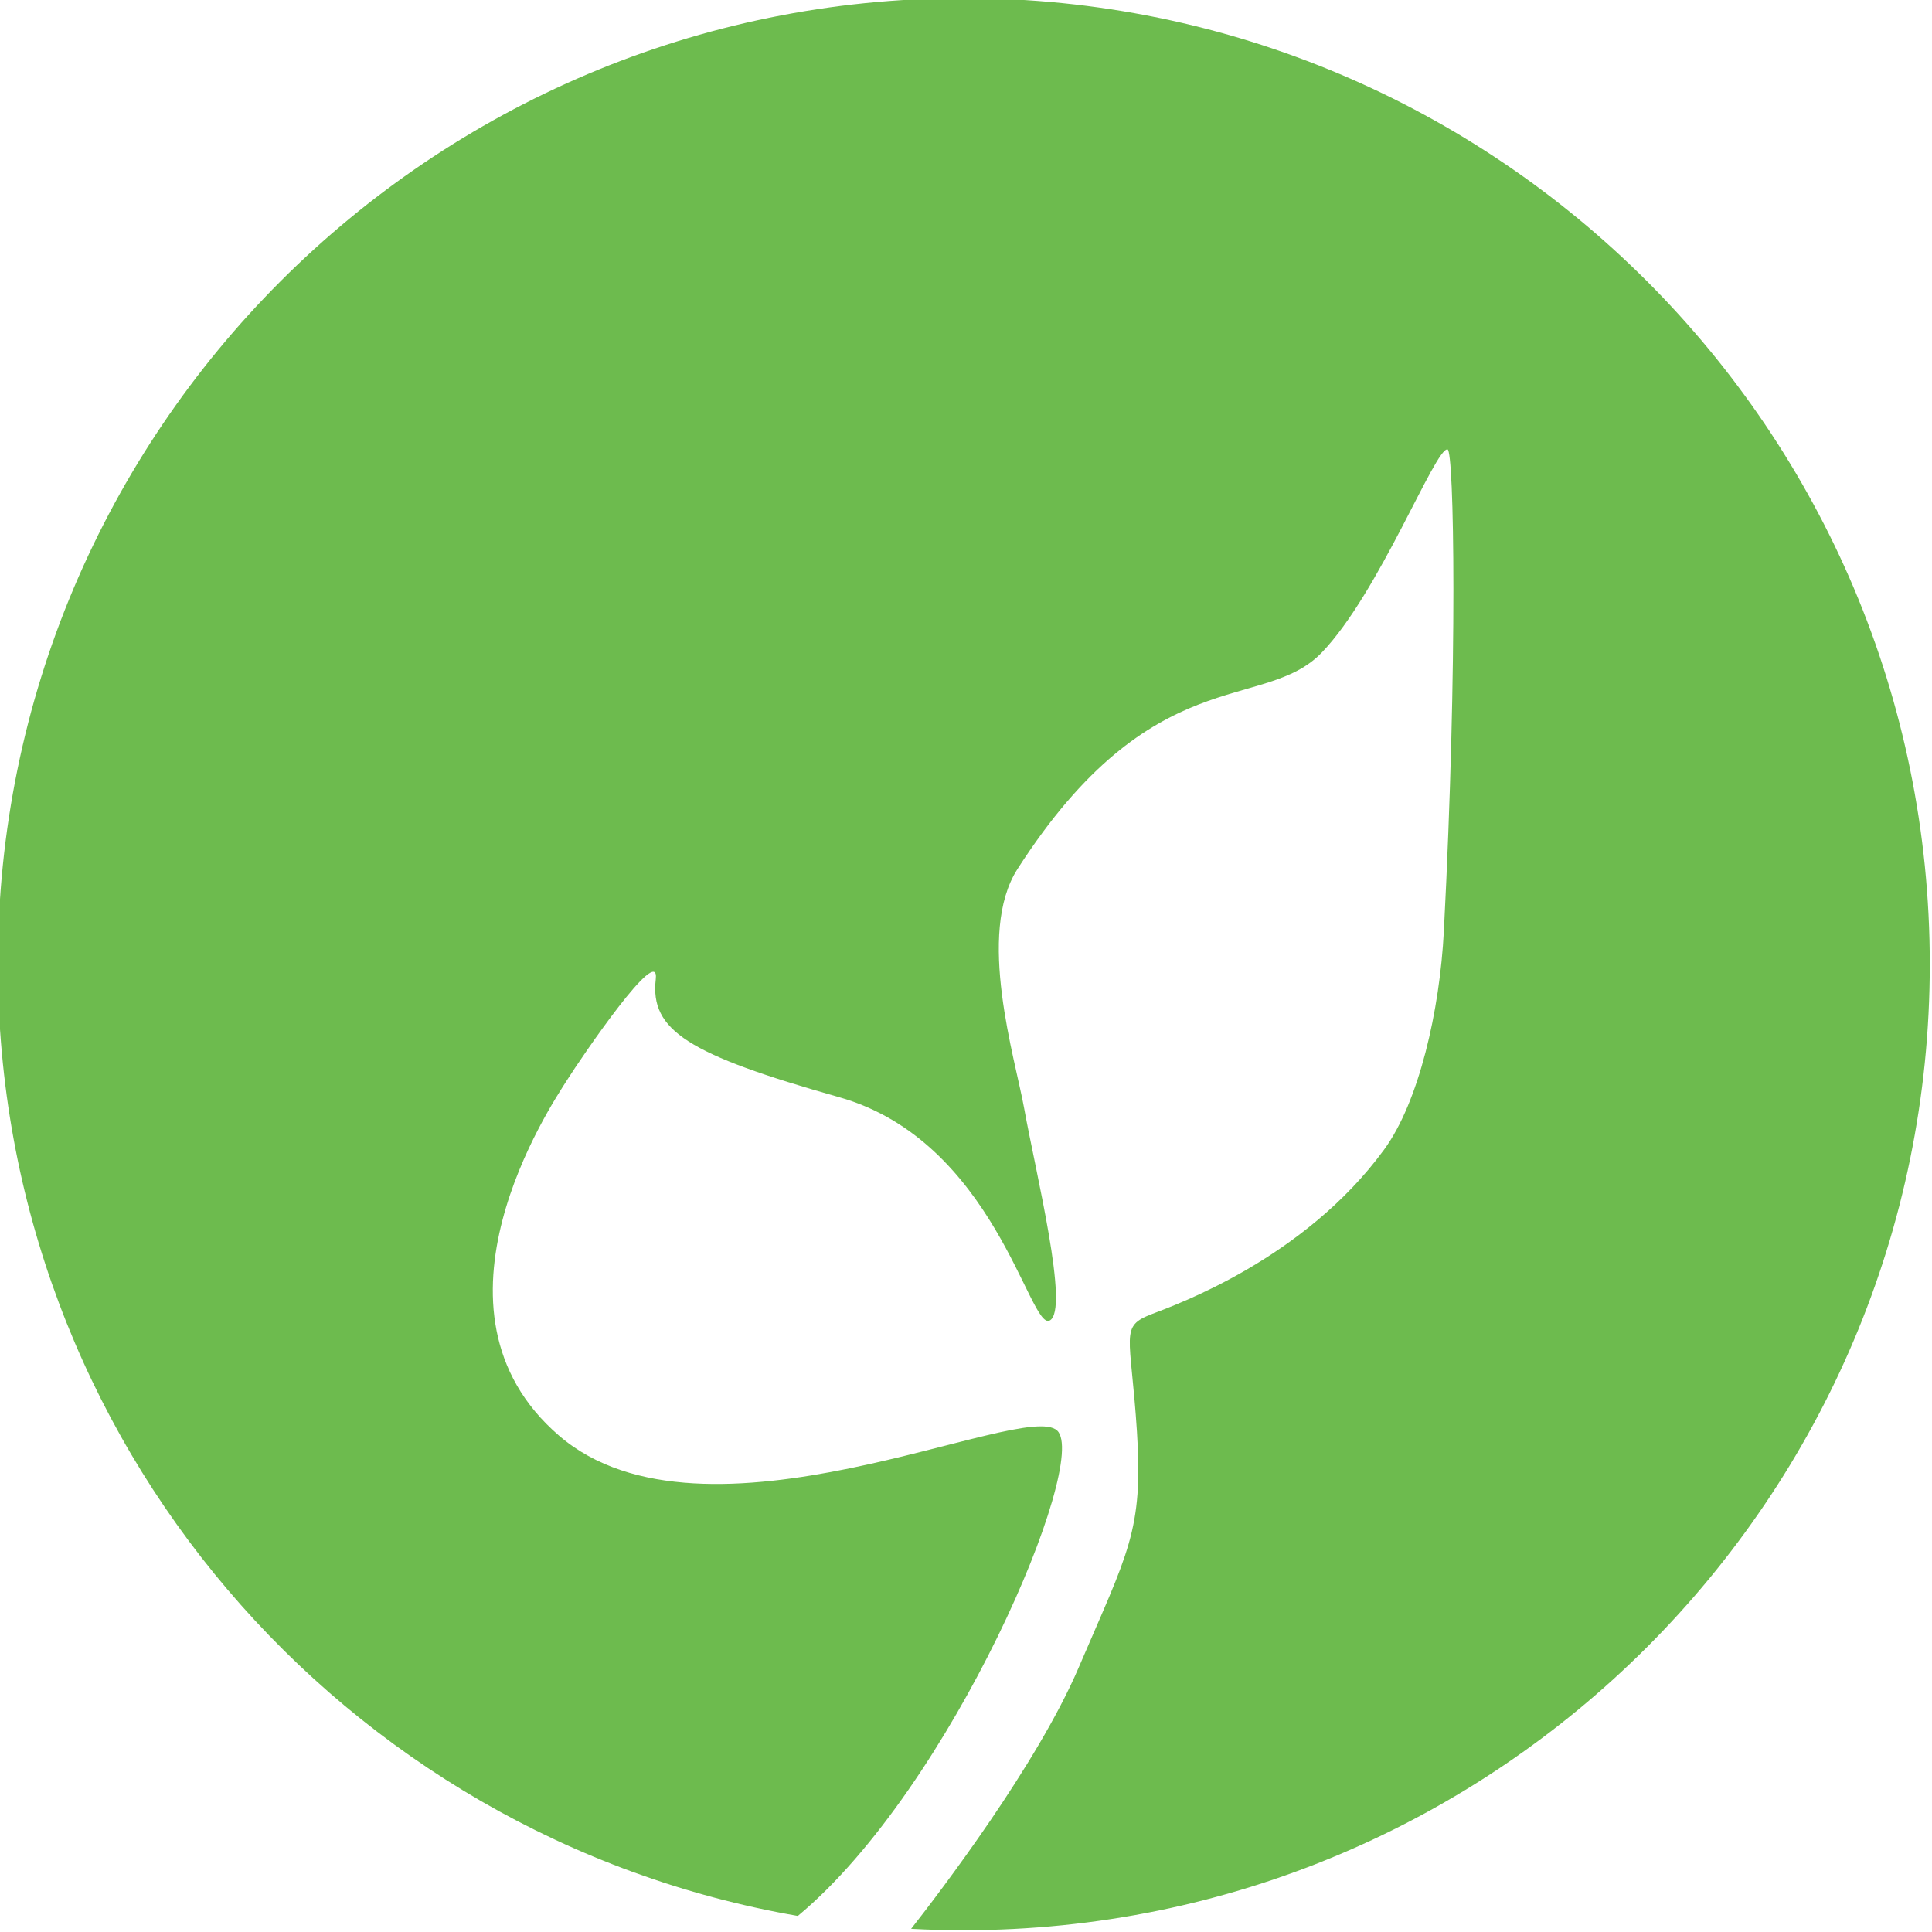<?xml version="1.0" encoding="utf-8"?>
<!-- Generator: Adobe Illustrator 25.2.0, SVG Export Plug-In . SVG Version: 6.00 Build 0)  -->
<svg version="1.1" id="Layer_1" xmlns="http://www.w3.org/2000/svg" xmlns:xlink="http://www.w3.org/1999/xlink" x="0px" y="0px"
	 viewBox="0 0 304.49 304.49" style="enable-background:new 0 0 304.49 304.49;" xml:space="preserve">
<style type="text/css">
	.st0{fill:#6DBB4E;}
</style>
<path id="XMLID_14_" class="st0" d="M304.14,151.96c0,84.09-68.16,152.25-152.25,152.25c-2.78,0-5.55-0.07-8.29-0.22
	c4.63-5.91,19.84-25.85,26.4-41.17c7.79-18.18,10.19-21.57,9.19-37.16c-1-15.58-2.8-16.58,2.4-18.58
	c3.65-1.41,23.91-8.59,36.56-25.91c5.47-7.48,8.77-21.88,9.41-34.48c2.2-42.55,1.61-75.66,0.58-75.86
	c-1.9-0.37-10.8,22.66-19.84,32.03c-9.19,9.52-26.64,0.93-47.94,34.1c-6.54,10.18-0.35,29.89,1.06,37.76
	c1.8,9.99,7.21,31.8,4.01,33.4c-3.2,1.6-8.67-28.27-33.18-35.2c-23.81-6.73-29.83-10.52-28.9-18.6
	c0.68-5.88-11.65,12.21-14.05,16.01c-2.4,3.8-24.17,36.16-1.2,55.93c22.97,19.78,73.11-5.79,78.51-0.8
	c5.15,4.77-16.47,56.22-40.87,76.5c-71.62-12.39-126.08-74.83-126.08-150C-0.35,67.87,67.81-0.29,151.9-0.29
	C235.98-0.29,304.14,67.87,304.14,151.96z"/>
</svg>
